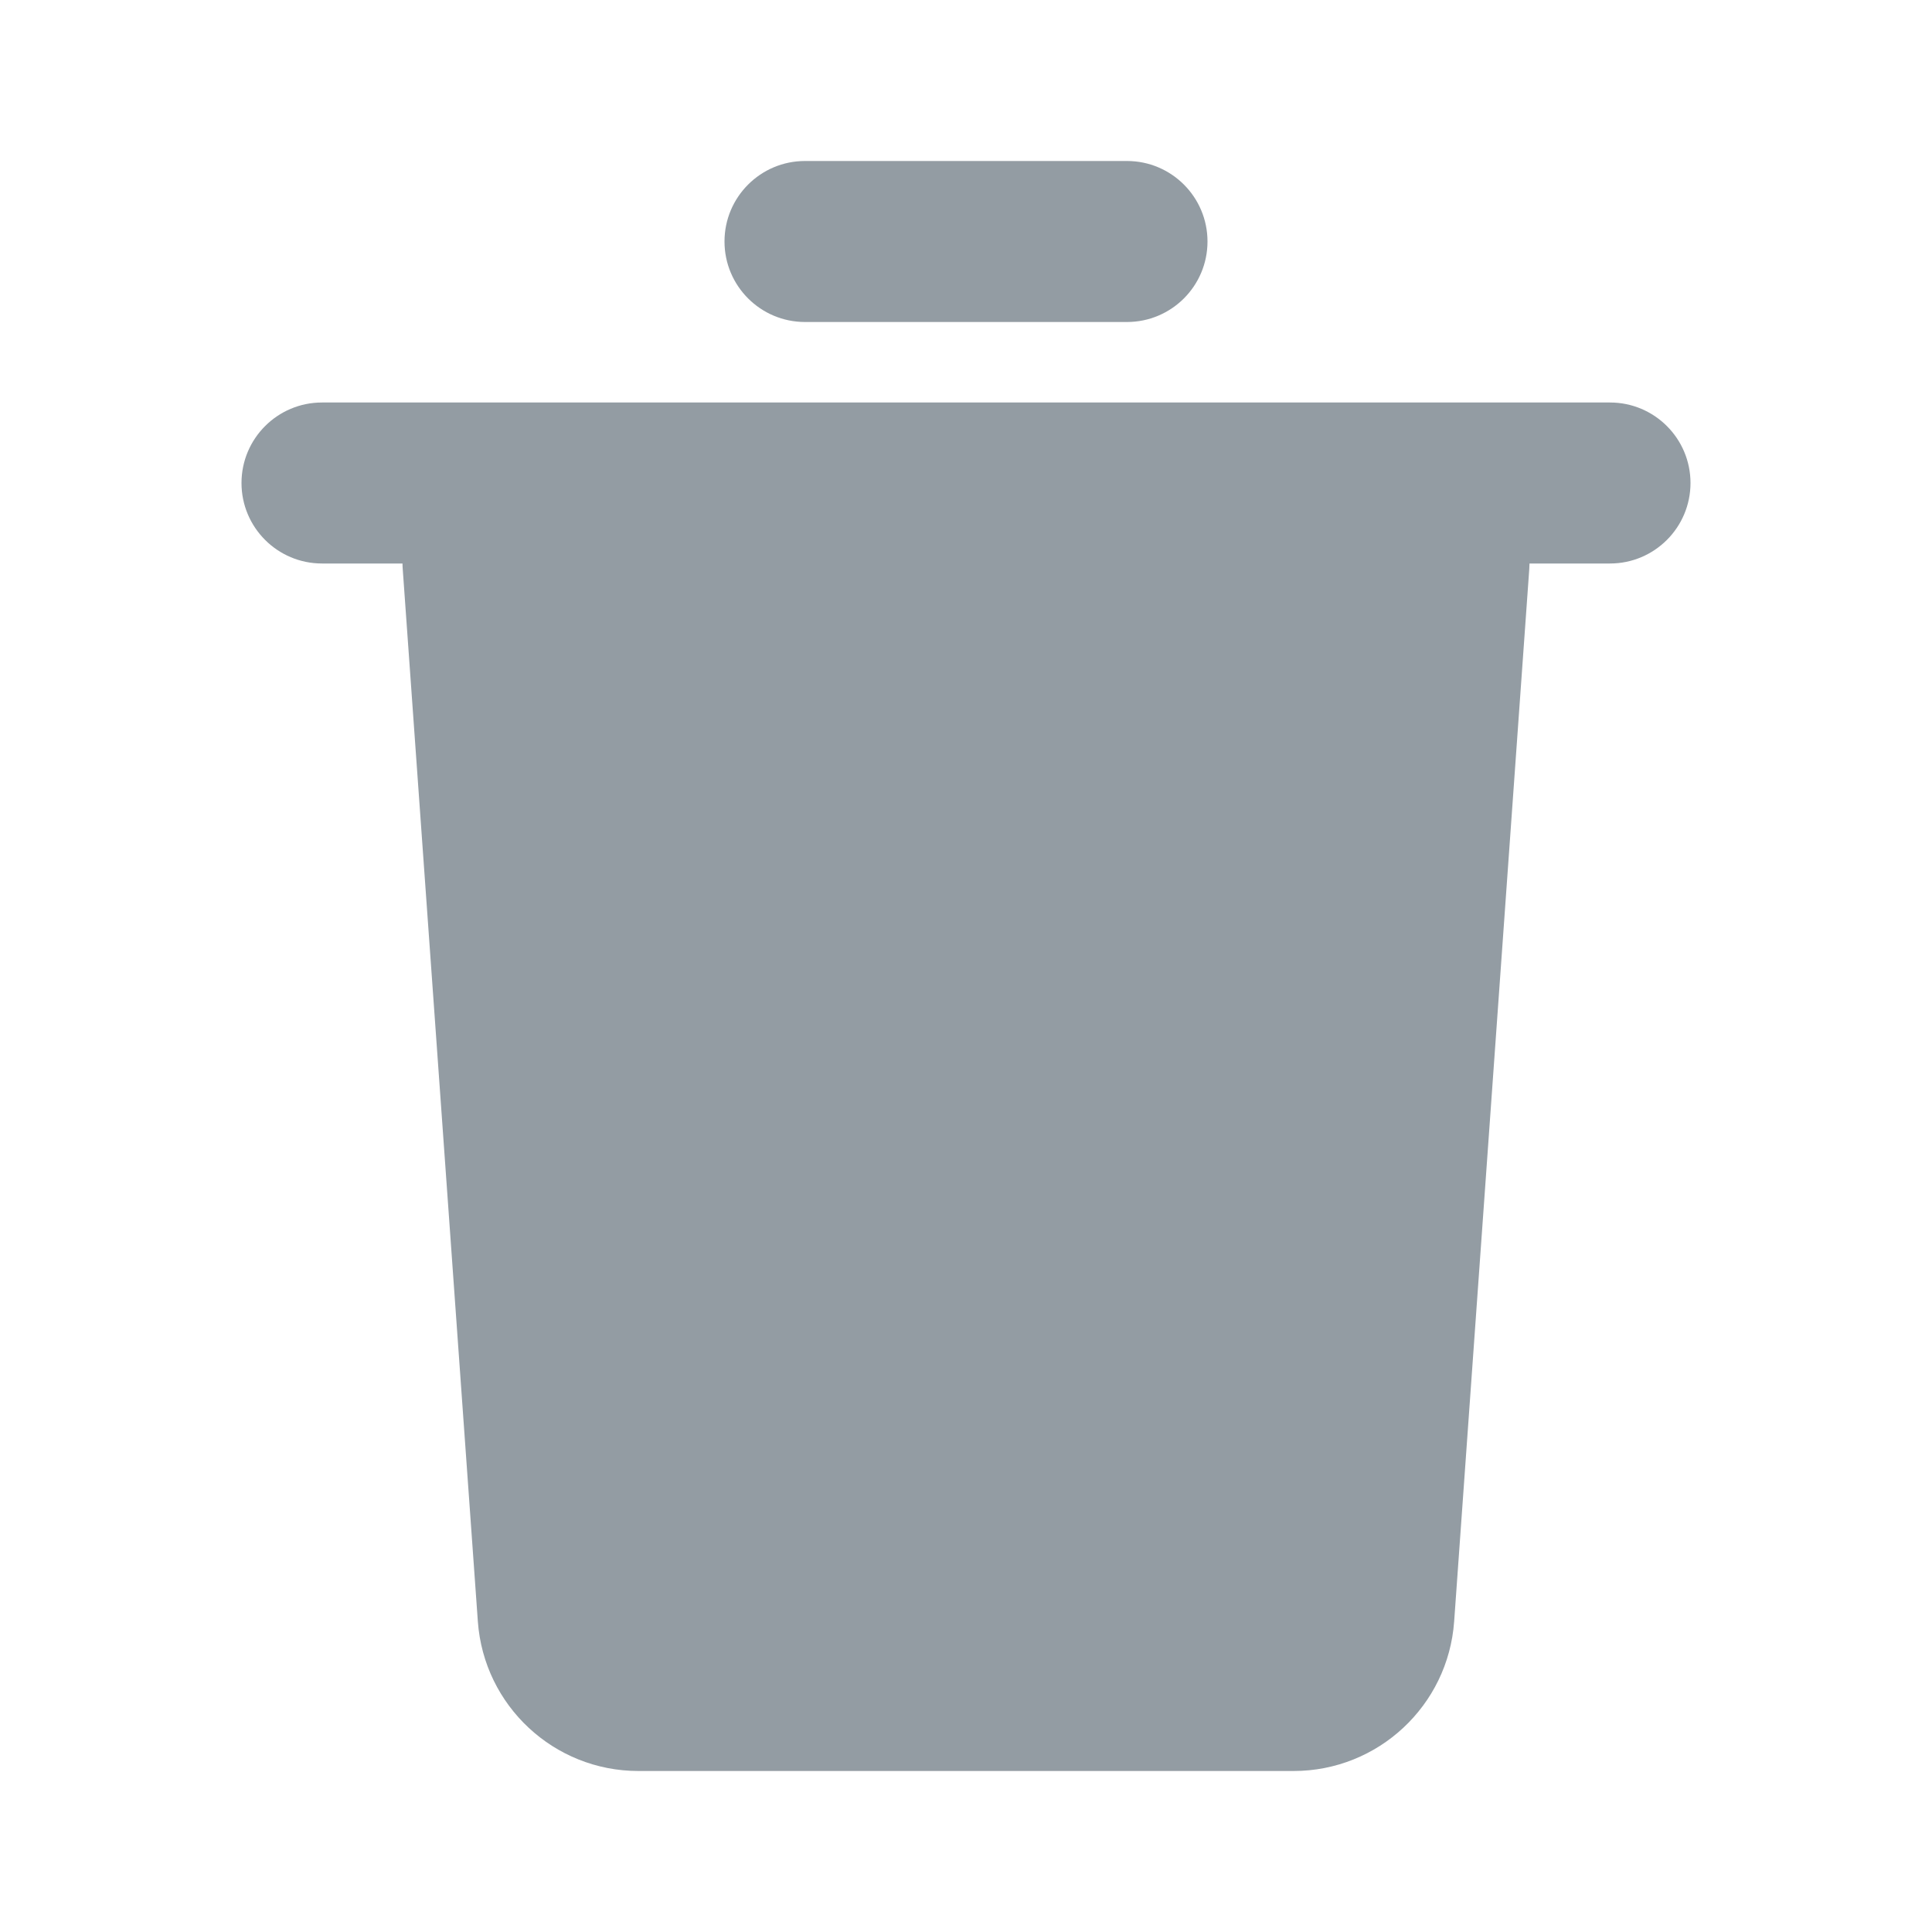 <svg width="24" height="24" viewBox="0 0 24 24" fill="none" xmlns="http://www.w3.org/2000/svg">
<g id="delete_fill 1" clip-path="url(#clip0_2680_64204)">
<g id="&#233;&#161;&#181;&#233;&#157;&#162;-1">
<g id="System">
<g id="delete_fill">
<path id="&#229;&#189;&#162;&#231;&#138;&#182;" d="M20 5C20.552 5 21 5.448 21 6C21 6.552 20.552 7 20 7H19L18.997 7.071L18.064 20.142C17.989 21.189 17.118 22 16.069 22H7.931C6.882 22 6.011 21.189 5.936 20.142L5.003 7.071C5.001 7.047 5 7.024 5 7H4C3.448 7 3 6.552 3 6C3 5.448 3.448 5 4 5H20ZM14 2C14.552 2 15 2.448 15 3C15 3.552 14.552 4 14 4H10C9.448 4 9 3.552 9 3C9 2.448 9.448 2 10 2H14Z" fill="#939CA3"/>
</g>
</g>
</g>
</g>
<defs>
<clipPath id="clip0_2680_64204">
<rect width="24" height="24" fill="white"/>
</clipPath>
</defs>
</svg>
